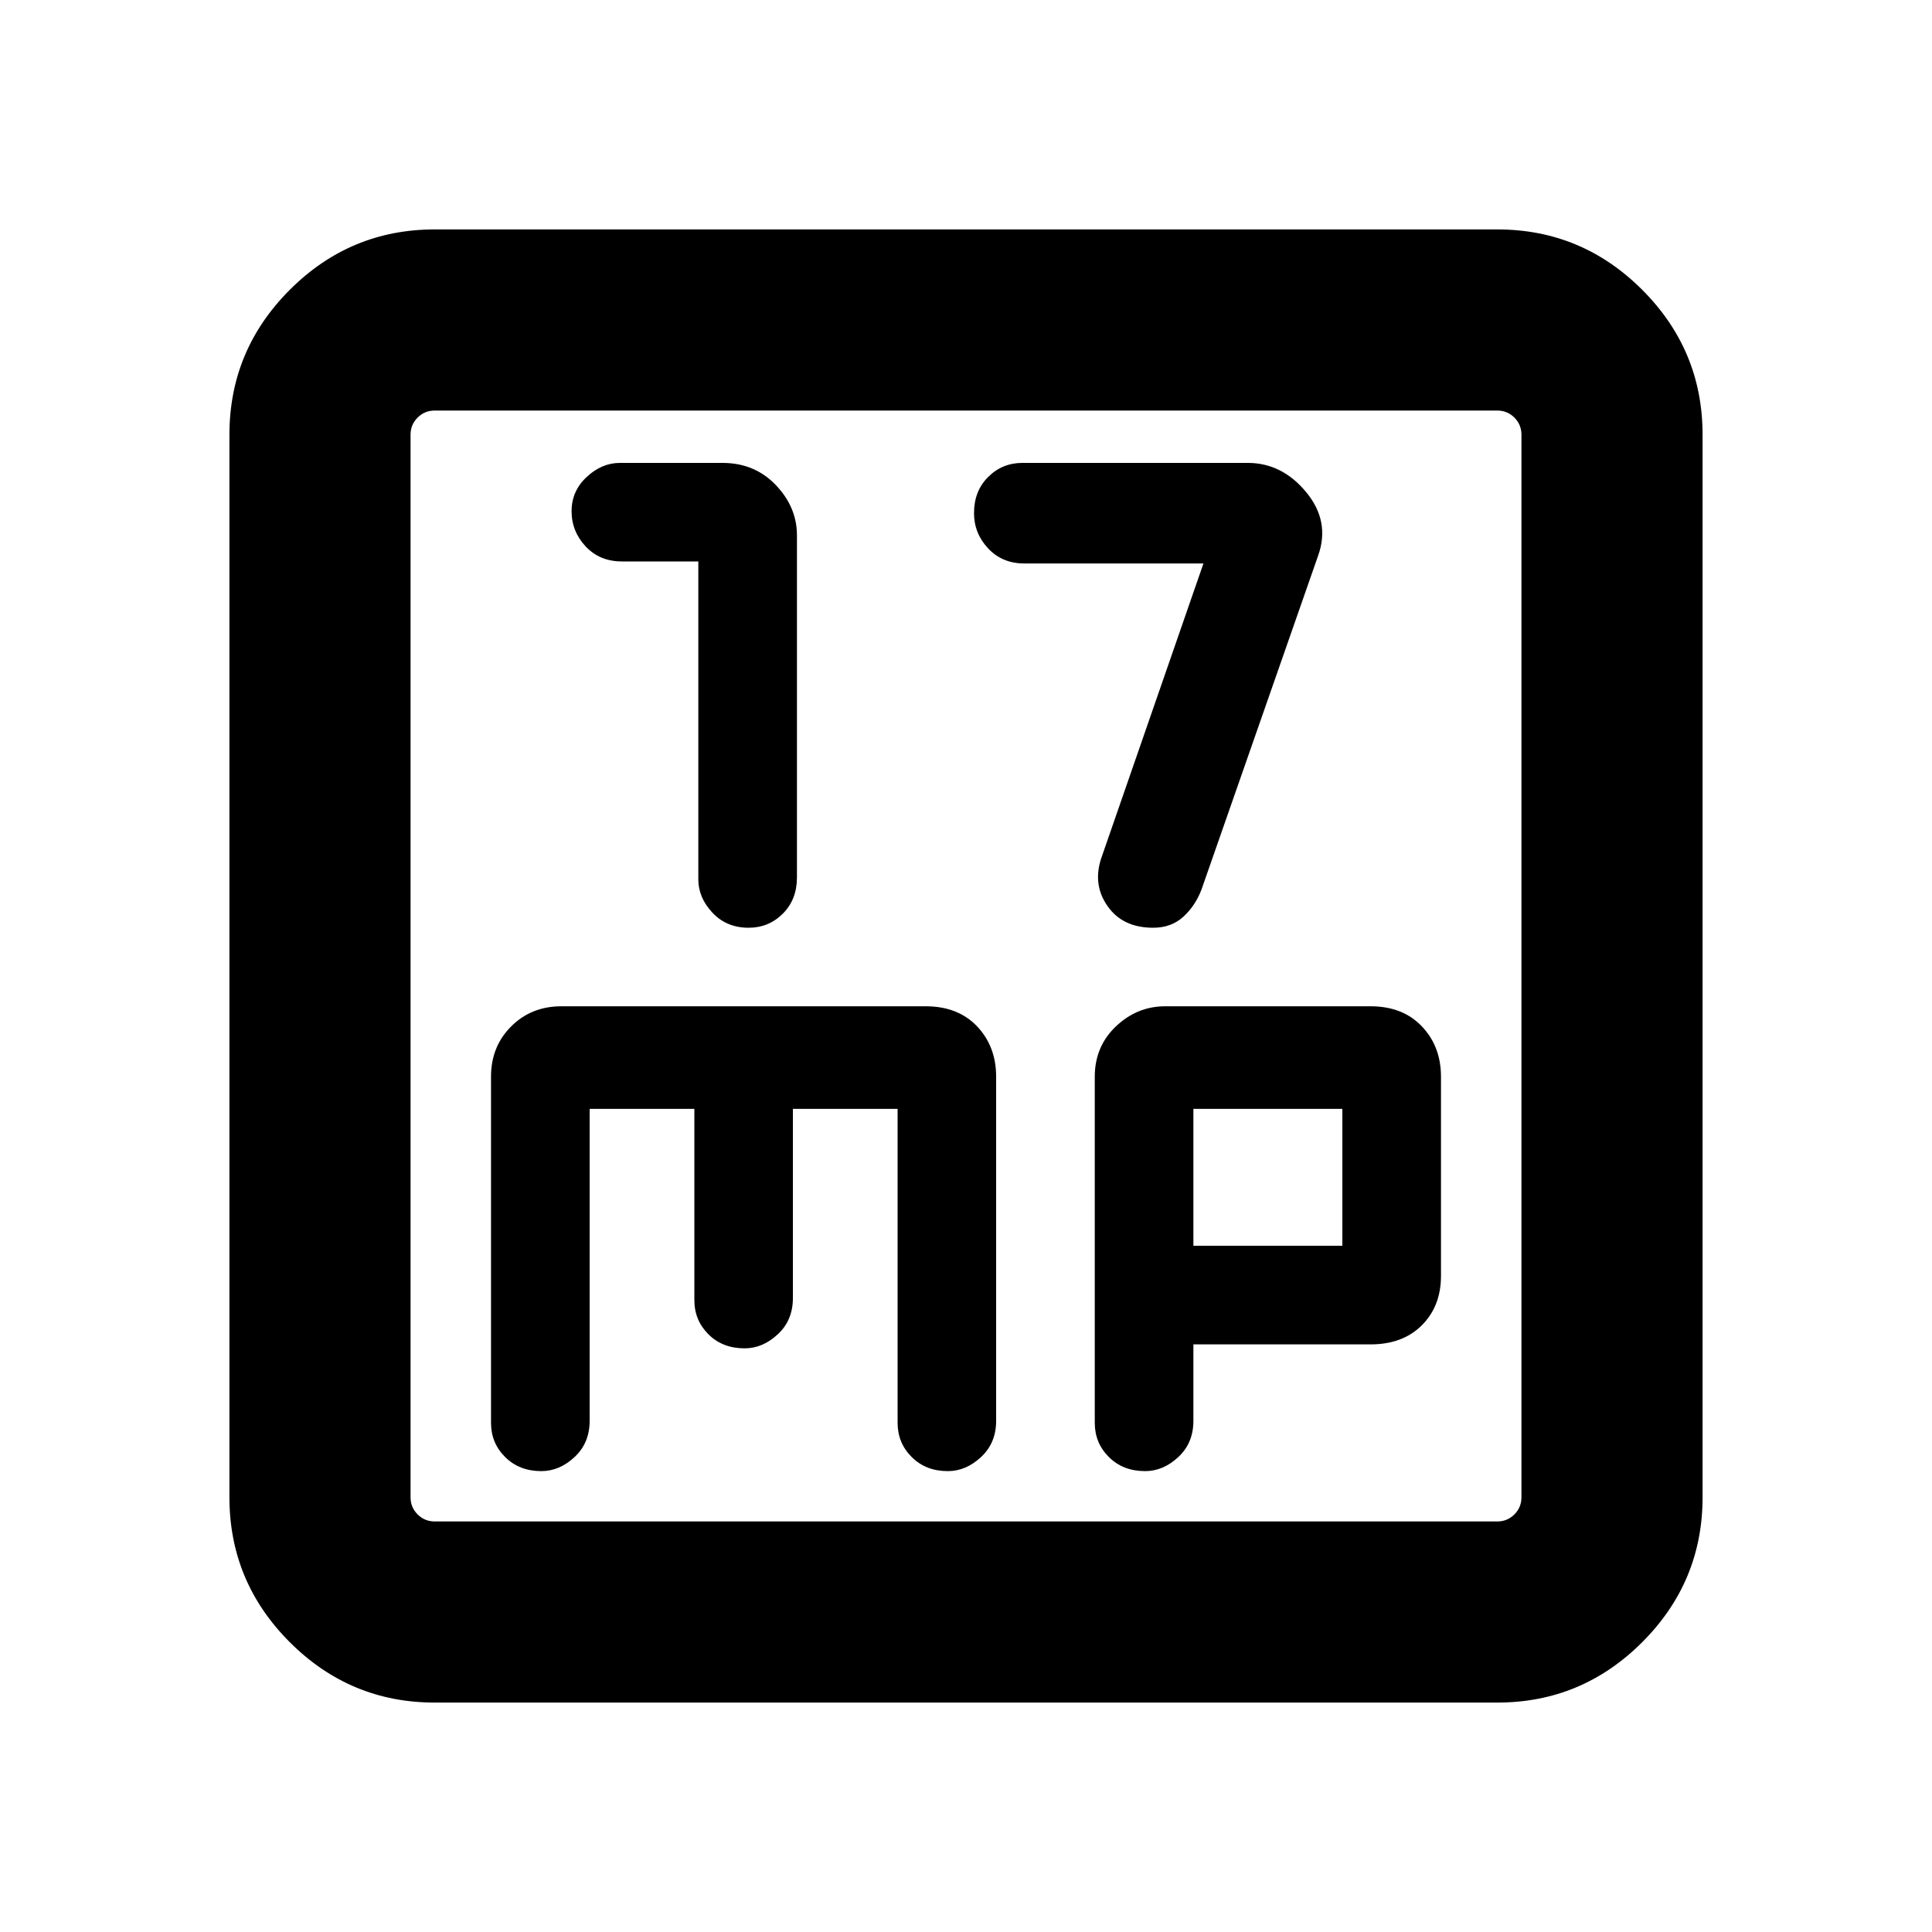 <svg xmlns="http://www.w3.org/2000/svg" height="20" width="20"><path d="M7.75 9.604Q7.958 9.604 8.104 9.458Q8.25 9.312 8.25 9.083V5.542Q8.25 5.25 8.031 5.021Q7.812 4.792 7.479 4.792H6.417Q6.229 4.792 6.073 4.938Q5.917 5.083 5.917 5.292Q5.917 5.5 6.062 5.656Q6.208 5.812 6.438 5.812H7.229V9.104Q7.229 9.292 7.375 9.448Q7.521 9.604 7.75 9.604ZM11.938 9.604Q12.125 9.604 12.25 9.49Q12.375 9.375 12.438 9.208L13.646 5.75Q13.771 5.396 13.521 5.094Q13.271 4.792 12.917 4.792H10.583Q10.375 4.792 10.229 4.938Q10.083 5.083 10.083 5.312Q10.083 5.521 10.229 5.677Q10.375 5.833 10.604 5.833H12.458L11.396 8.896Q11.312 9.167 11.469 9.385Q11.625 9.604 11.938 9.604ZM4.5 17.625Q3.625 17.625 3 17Q2.375 16.375 2.375 15.5V4.5Q2.375 3.625 3 3Q3.625 2.375 4.5 2.375H15.5Q16.375 2.375 17 3Q17.625 3.625 17.625 4.5V15.5Q17.625 16.375 17 17Q16.375 17.625 15.5 17.625ZM4.5 15.75H15.5Q15.604 15.75 15.677 15.677Q15.75 15.604 15.75 15.5V4.5Q15.75 4.396 15.677 4.323Q15.604 4.25 15.5 4.25H4.5Q4.396 4.25 4.323 4.323Q4.25 4.396 4.25 4.5V15.5Q4.25 15.604 4.323 15.677Q4.396 15.75 4.5 15.75ZM5.604 15.229Q5.792 15.229 5.948 15.083Q6.104 14.938 6.104 14.708V11.479H7.188V13.458Q7.188 13.667 7.333 13.812Q7.479 13.958 7.708 13.958Q7.896 13.958 8.052 13.812Q8.208 13.667 8.208 13.438V11.479H9.292V14.729Q9.292 14.938 9.438 15.083Q9.583 15.229 9.812 15.229Q10 15.229 10.156 15.083Q10.312 14.938 10.312 14.708V11.146Q10.312 10.833 10.115 10.625Q9.917 10.417 9.583 10.417H5.812Q5.5 10.417 5.292 10.625Q5.083 10.833 5.083 11.146V14.729Q5.083 14.938 5.229 15.083Q5.375 15.229 5.604 15.229ZM11.854 15.229Q12.042 15.229 12.198 15.083Q12.354 14.938 12.354 14.708V13.917H14.188Q14.521 13.917 14.719 13.719Q14.917 13.521 14.917 13.208V11.146Q14.917 10.833 14.719 10.625Q14.521 10.417 14.188 10.417H12.062Q11.771 10.417 11.552 10.625Q11.333 10.833 11.333 11.146V14.729Q11.333 14.938 11.479 15.083Q11.625 15.229 11.854 15.229ZM12.354 11.479H13.896V12.896H12.354ZM4.25 4.5Q4.25 4.396 4.25 4.323Q4.25 4.25 4.25 4.25Q4.25 4.25 4.25 4.323Q4.25 4.396 4.25 4.5V15.5Q4.25 15.604 4.25 15.677Q4.25 15.75 4.25 15.75Q4.25 15.75 4.25 15.677Q4.25 15.604 4.25 15.5Z"/></svg>